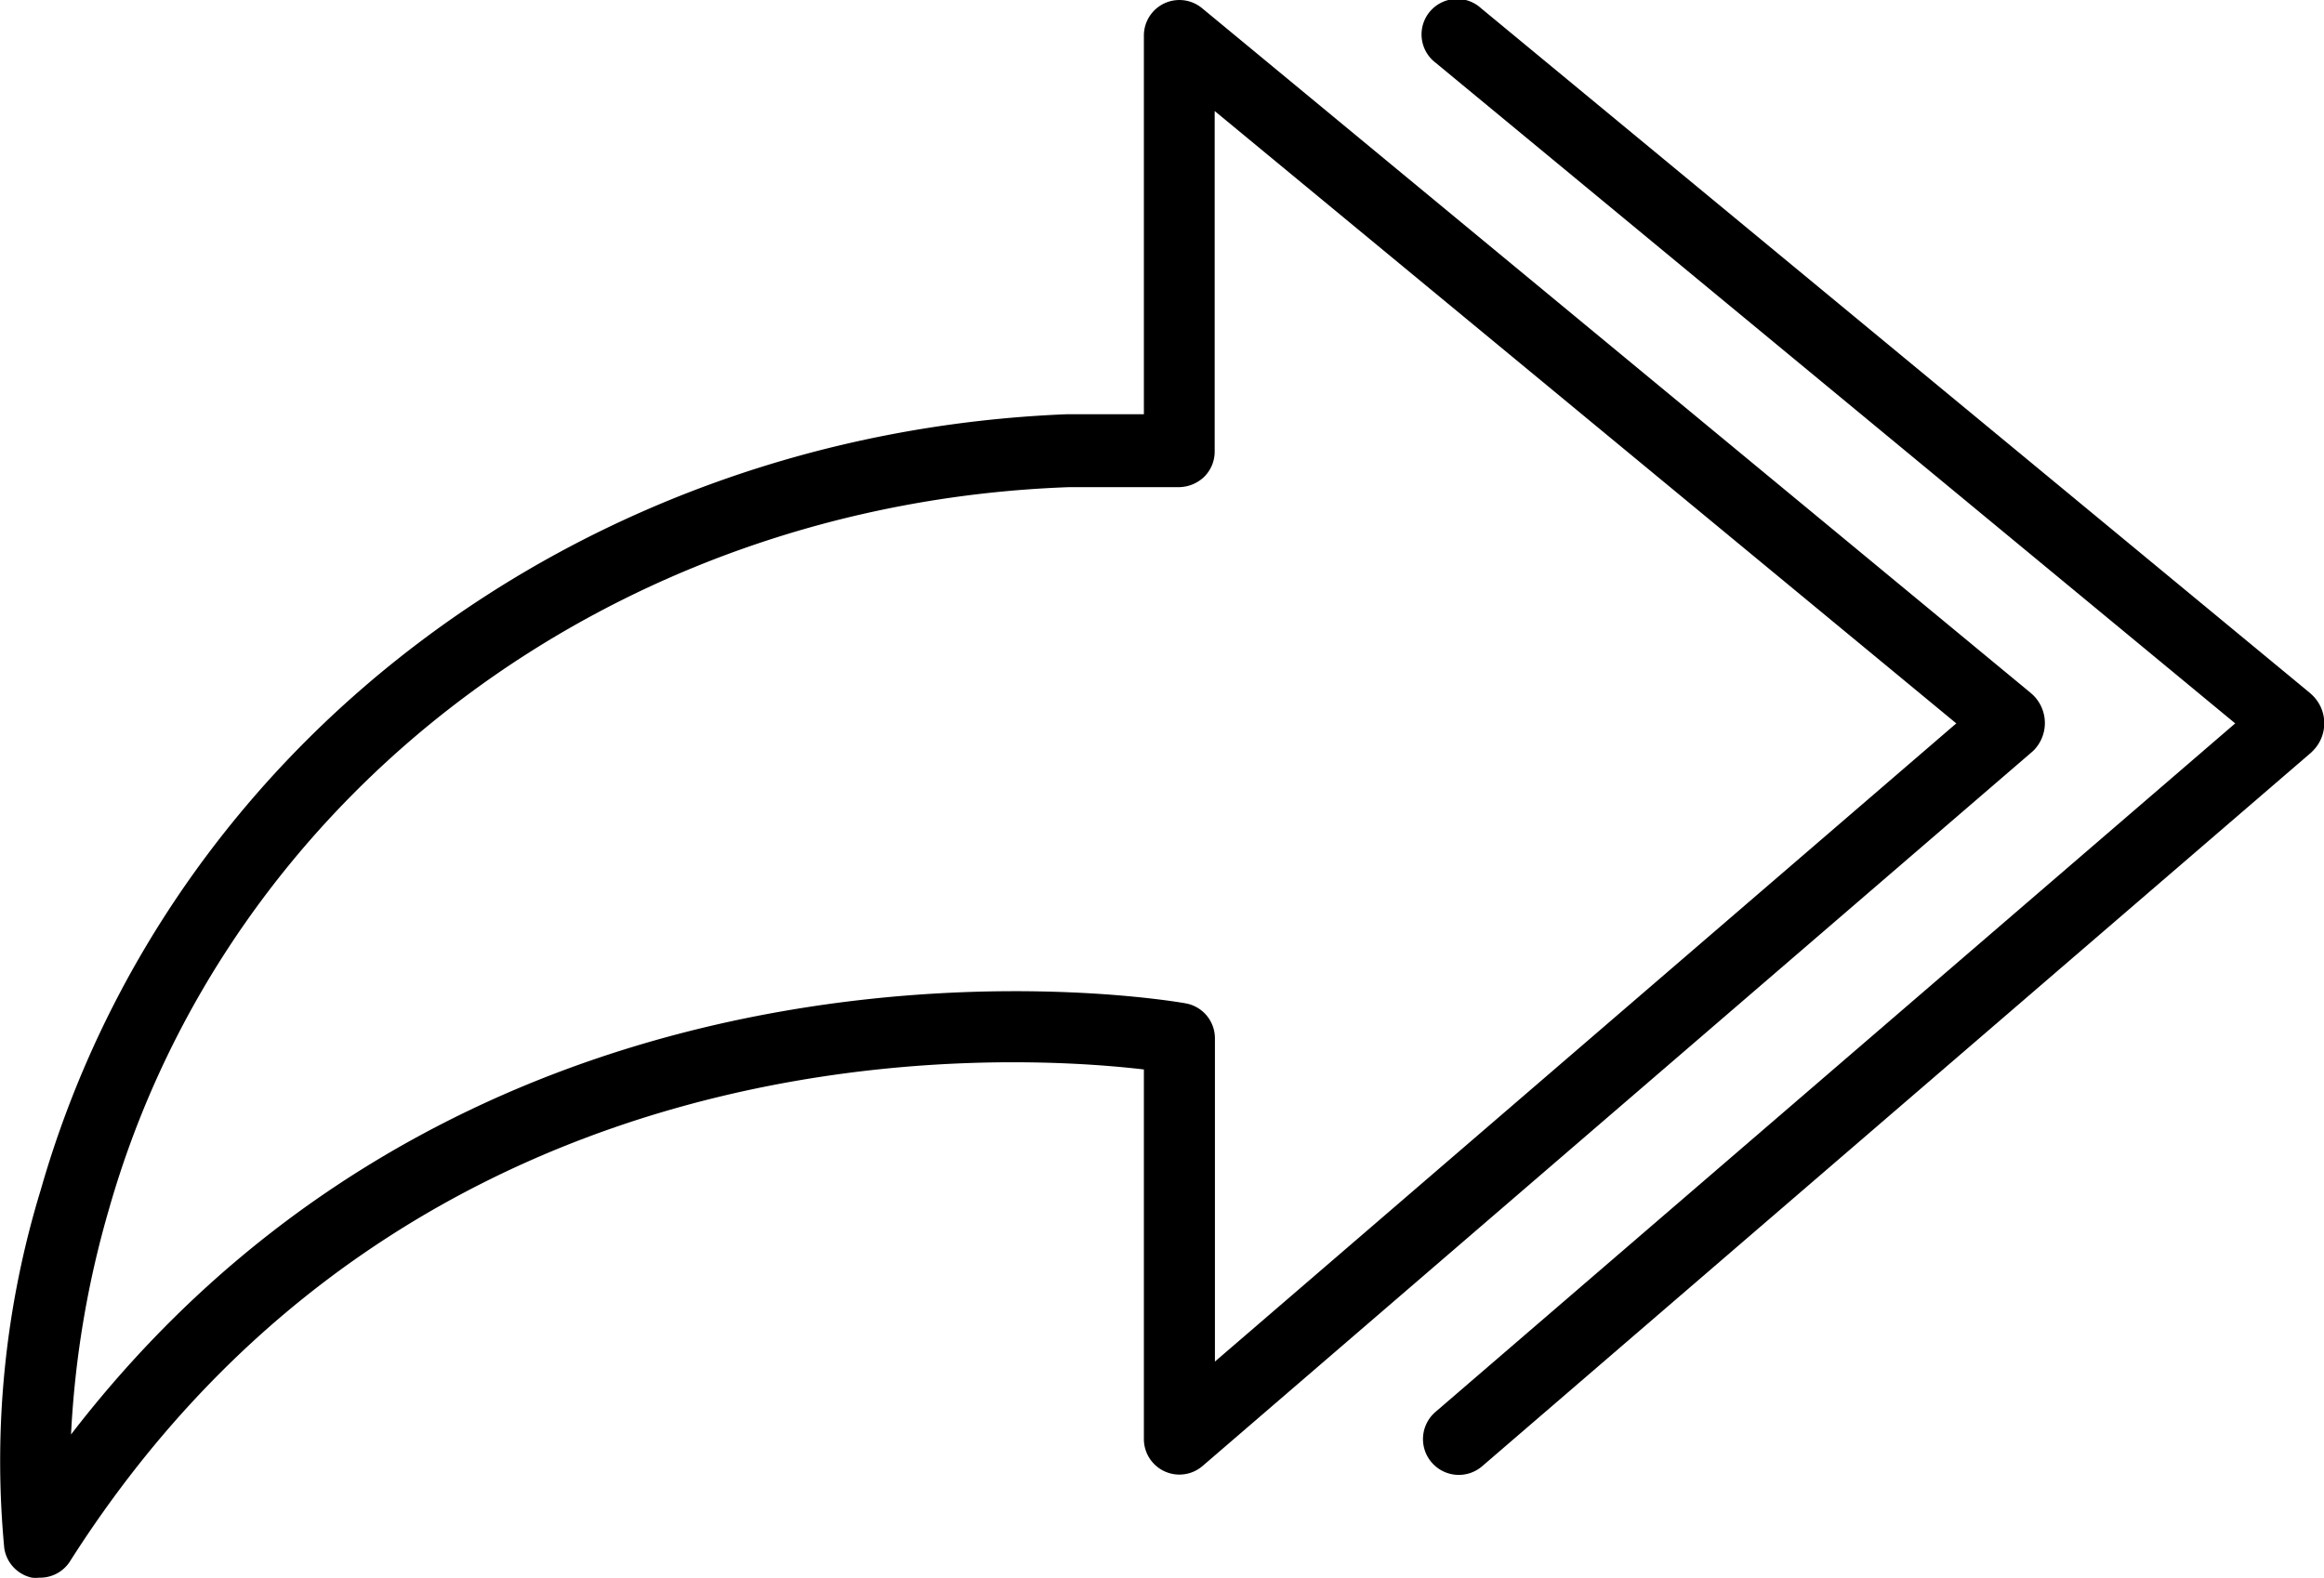 <svg xmlns="http://www.w3.org/2000/svg" viewBox="0 0 98.15 66.68">
  <g><path d="M85.88,31.71a1.65,1.65,0,0,0,0-2.33l-.12-.11L50.76.34A1.5,1.5,0,0,0,48.31,1.5v16c-1.18,0-2.23,0-3.27,0C24.51,18.33,7.1,31.46,1.72,50.27A39.15,39.15,0,0,0,.18,65.4a1.5,1.5,0,0,0,1.17,1.25,1.48,1.48,0,0,0,.31,0A1.5,1.5,0,0,0,2.93,66c14.59-23,39.58-21.5,45.38-20.82V60.79a1.5,1.5,0,0,0,2.48,1.14l35-30.14ZM51.31,57.52V43.86a1.5,1.5,0,0,0-1.22-1.47C49.79,42.33,21,37.2,3,60.6A41.29,41.29,0,0,1,4.6,51.09c5-17.56,21.32-29.82,40.55-30.51.81,0,1.61,0,2.47,0l2.15,0a1.57,1.57,0,0,0,1.08-.43,1.5,1.5,0,0,0,.45-1.07V4.69L82.62,30.56Z"></path><path d="M97.67,29.38l-.12-.11L62.54.34a1.5,1.5,0,1,0-1.91,2.31L94.4,30.56,60.61,59.66a1.5,1.5,0,1,0,2,2.27l35-30.14.08-.08A1.65,1.65,0,0,0,97.67,29.38Z"></path></g>
</svg>
